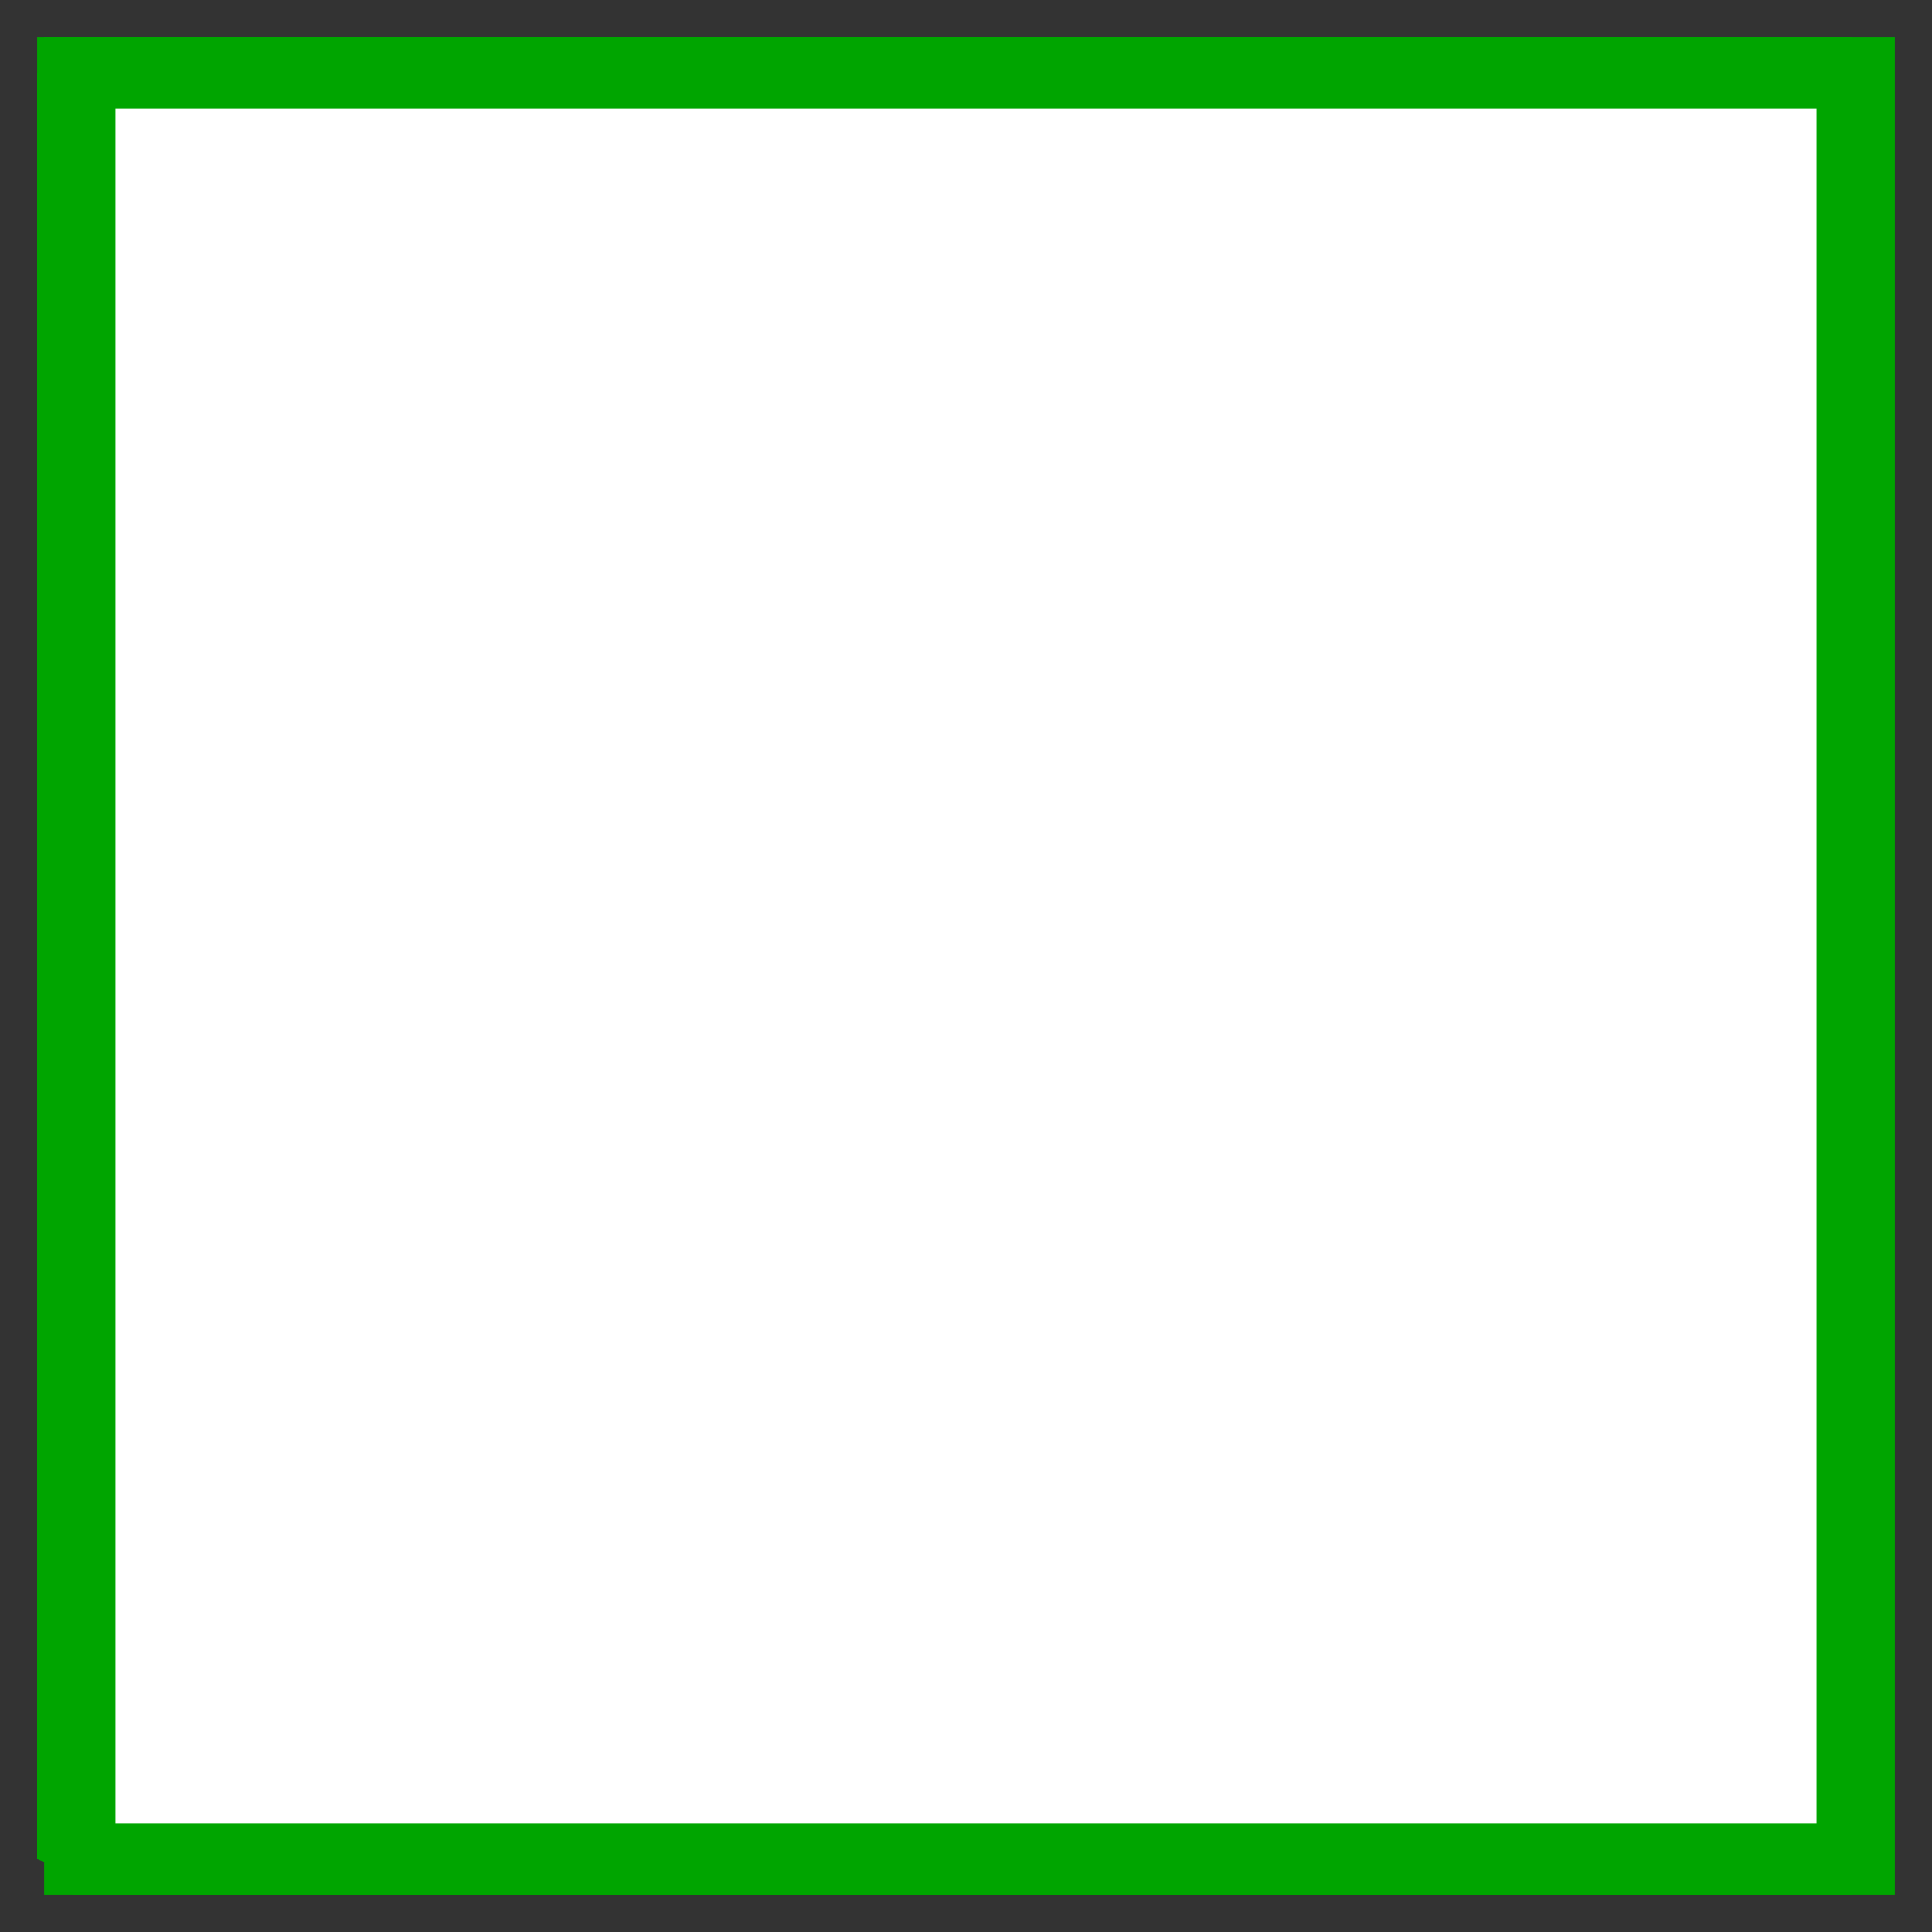 <?xml version="1.0" encoding="UTF-8" standalone="no"?>
<svg
   xmlns:dc="http://purl.org/dc/elements/1.1/"
   xmlns:cc="http://creativecommons.org/ns#"
   xmlns:rdf="http://www.w3.org/1999/02/22-rdf-syntax-ns#"
   xmlns:svg="http://www.w3.org/2000/svg"
   xmlns="http://www.w3.org/2000/svg"
   height="104"
   width="104"
   version="1.1"
   id="svg2"
   viewBox="33.95 225.95 104 104">
  <rect x="33.95" y="225.95" width="104" height="104" fill="#333333" stroke="none"/>
  <defs
     id="defs27" />
  <g
     id="g4146">
    <path
       d="m 133.653,229.87 -95.783,96.16 0,-96.16 95.783,0 z"
       id="path21"
       style="fill:#ffffff;fill-opacity:1;stroke:#00a500;stroke-width:3.84;stroke-linecap:butt;stroke-miterlimit:2;stroke-dasharray:none;stroke-opacity:1" />
    <path
       d="m 38.246,229.87 95.783,0 0,96.16 -95.783,0 0,-96.16 z"
       id="path23"
       style="fill:#ffffff;fill-opacity:1;stroke:#00a500;stroke-width:3.84;stroke-linecap:butt;stroke-miterlimit:2;stroke-dasharray:none;stroke-opacity:1" />
    <path
       d="m 133.653,229.87 0,96.16"
       id="path9"
       style="fill:#ffffff;fill-opacity:1;stroke:#00a500;stroke-width:3.84;stroke-linecap:butt;stroke-miterlimit:2;stroke-dasharray:none;stroke-opacity:1" />
    <path
       d="m 133.653,326.03 -95.783,0"
       id="path11"
       style="fill:#ffffff;fill-opacity:1;stroke:#00a500;stroke-width:3.84;stroke-linecap:butt;stroke-miterlimit:2;stroke-dasharray:none;stroke-opacity:1" />
    <path
       d="m 37.87,326.03 0,-96.16"
       id="path15"
       style="fill:#ffffff;fill-opacity:1;stroke:#00a500;stroke-width:3.84;stroke-linecap:butt;stroke-miterlimit:2;stroke-dasharray:none;stroke-opacity:1" />
    <path
       d="m 37.87,229.87 95.783,0"
       id="path17"
       style="fill:#ffffff;fill-opacity:1;stroke:#00a500;stroke-width:3.84;stroke-linecap:butt;stroke-miterlimit:2;stroke-dasharray:none;stroke-opacity:1" />
  </g>
</svg>
